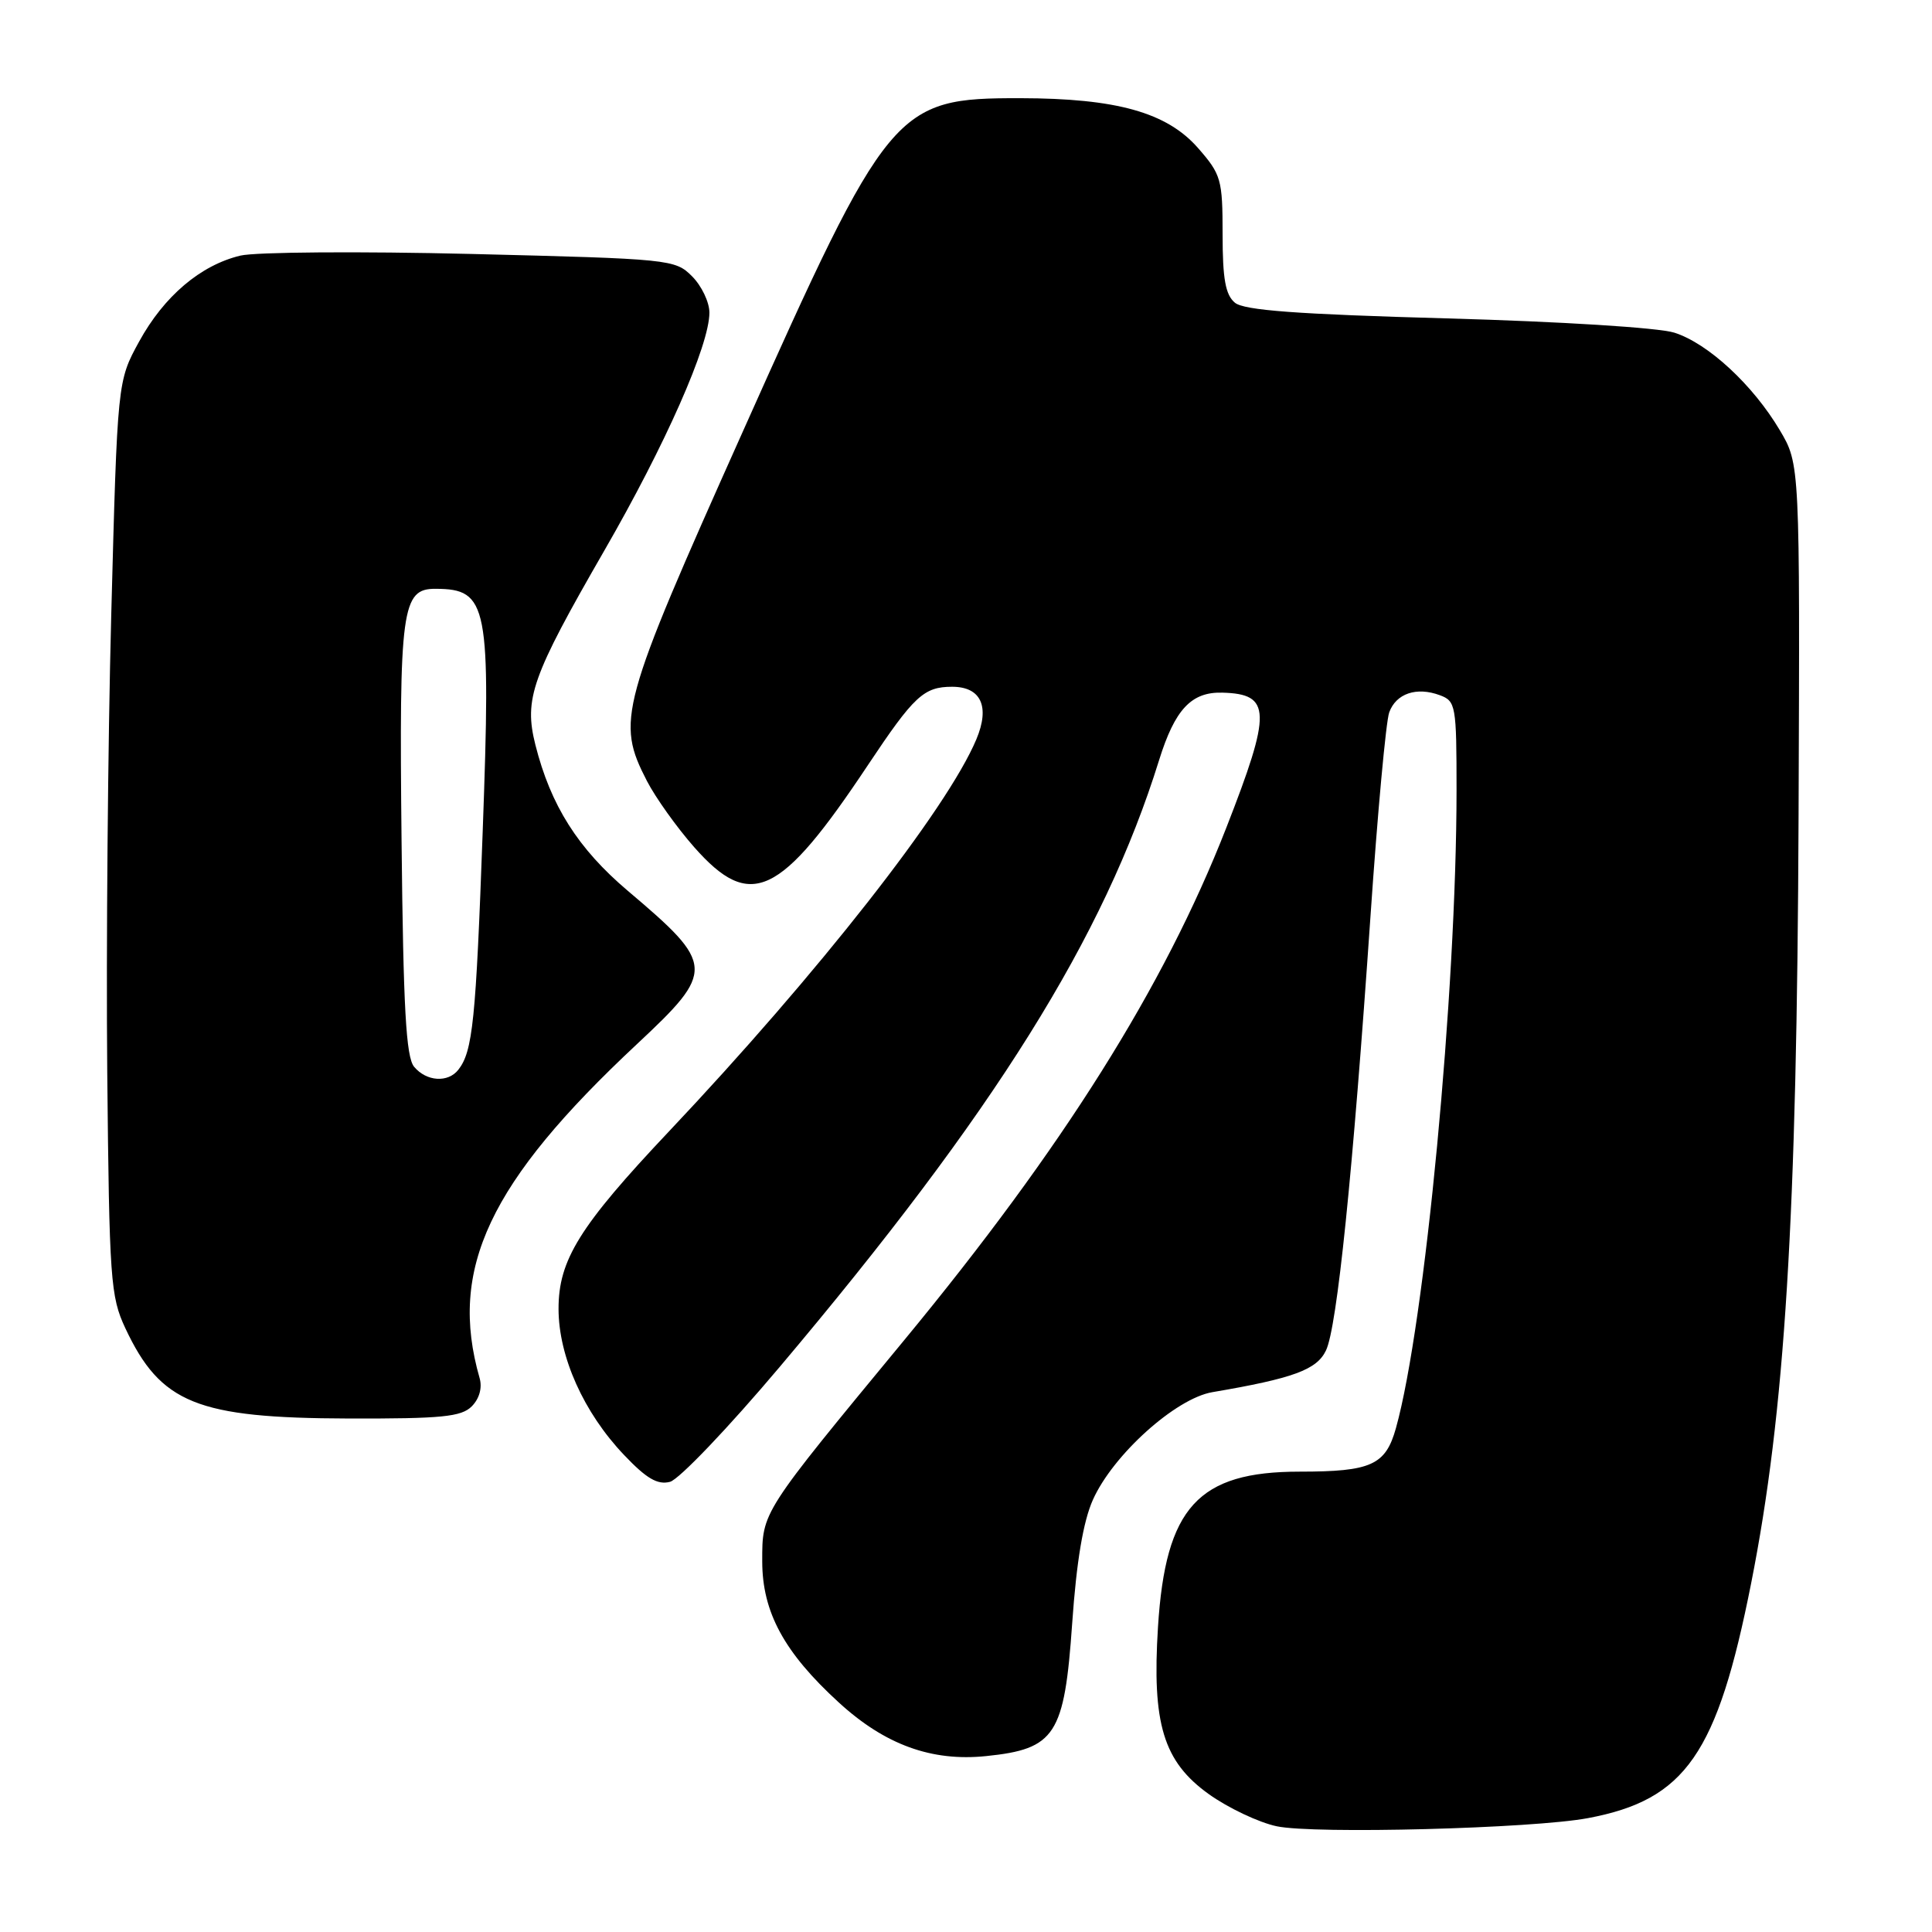 <?xml version="1.0" encoding="UTF-8" standalone="no"?>
<!DOCTYPE svg PUBLIC "-//W3C//DTD SVG 1.1//EN" "http://www.w3.org/Graphics/SVG/1.1/DTD/svg11.dtd" >
<svg xmlns="http://www.w3.org/2000/svg" xmlns:xlink="http://www.w3.org/1999/xlink" version="1.1" viewBox="0 0 256 256">
 <g >
 <path fill="currentColor"
d=" M 210.42 240.91 C 223.35 238.48 227.55 232.43 232.04 209.77 C 236.52 187.15 238.11 161.47 238.32 108.06 C 238.50 61.50 238.50 61.50 235.83 57.00 C 232.27 51.00 226.33 45.50 221.86 44.08 C 219.79 43.42 206.86 42.61 191.74 42.19 C 171.83 41.64 164.85 41.12 163.63 40.11 C 162.38 39.07 162.00 36.95 162.00 31.04 C 162.00 23.77 161.81 23.12 158.75 19.62 C 154.62 14.90 147.95 13.03 135.20 13.01 C 118.57 12.99 117.74 13.99 98.37 57.31 C 82.12 93.61 81.61 95.51 85.73 103.50 C 86.87 105.70 89.68 109.64 91.98 112.25 C 99.45 120.72 103.37 118.87 115.01 101.37 C 121.11 92.21 122.41 91.00 126.16 91.00 C 129.99 91.00 131.20 93.62 129.37 97.97 C 125.49 107.21 108.39 129.01 88.63 149.93 C 76.78 162.48 74.00 166.96 74.01 173.45 C 74.02 179.76 77.35 187.18 82.68 192.78 C 85.66 195.92 87.13 196.78 88.78 196.35 C 89.98 196.03 96.51 189.19 103.30 181.14 C 131.81 147.36 146.28 124.21 153.58 100.74 C 155.68 93.99 157.86 91.66 161.98 91.78 C 168.46 91.96 168.52 94.26 162.48 109.71 C 154.24 130.78 140.83 152.11 119.85 177.53 C 100.79 200.62 101.00 200.29 101.00 206.88 C 101.00 213.61 103.90 218.96 111.15 225.59 C 117.26 231.19 123.45 233.44 130.68 232.69 C 139.85 231.75 141.04 229.90 142.07 215.10 C 142.64 206.91 143.53 201.61 144.81 198.74 C 147.47 192.78 155.76 185.31 160.64 184.47 C 171.39 182.64 174.48 181.50 175.70 178.94 C 177.17 175.88 179.25 155.55 181.59 121.50 C 182.53 107.75 183.65 95.55 184.08 94.39 C 184.99 91.89 187.70 90.97 190.79 92.12 C 192.90 92.90 193.00 93.47 193.00 104.72 C 192.99 131.48 188.81 175.47 184.97 189.23 C 183.60 194.14 181.69 195.00 172.21 195.00 C 158.75 195.00 154.44 199.73 153.44 215.57 C 152.63 228.42 154.15 233.41 160.17 237.73 C 162.75 239.57 166.80 241.49 169.17 241.99 C 174.15 243.05 203.10 242.29 210.42 240.91 Z  M 62.51 186.35 C 63.52 185.33 63.92 183.90 63.55 182.60 C 59.40 168.14 64.80 156.67 84.39 138.36 C 94.81 128.62 94.76 127.83 83.19 118.04 C 76.59 112.45 72.97 106.74 70.94 98.69 C 69.41 92.59 70.44 89.68 80.05 73.00 C 88.18 58.91 94.00 45.73 94.00 41.43 C 94.00 40.04 92.97 37.88 91.70 36.61 C 89.46 34.36 88.81 34.30 62.45 33.65 C 47.63 33.29 33.86 33.39 31.85 33.87 C 26.57 35.14 21.74 39.24 18.44 45.25 C 15.56 50.50 15.56 50.50 14.74 81.50 C 14.29 98.55 14.06 125.78 14.21 142.00 C 14.48 169.61 14.64 171.79 16.61 176.00 C 21.29 185.96 26.09 187.90 46.18 187.96 C 58.52 187.99 61.12 187.74 62.51 186.35 Z  M 54.87 141.35 C 53.80 140.05 53.44 133.60 53.21 111.53 C 52.88 80.58 53.23 77.99 57.73 78.02 C 64.66 78.05 65.05 80.09 63.96 110.16 C 63.06 135.23 62.64 139.32 60.73 141.75 C 59.36 143.50 56.50 143.31 54.87 141.35 Z "/>
</g>
</svg>